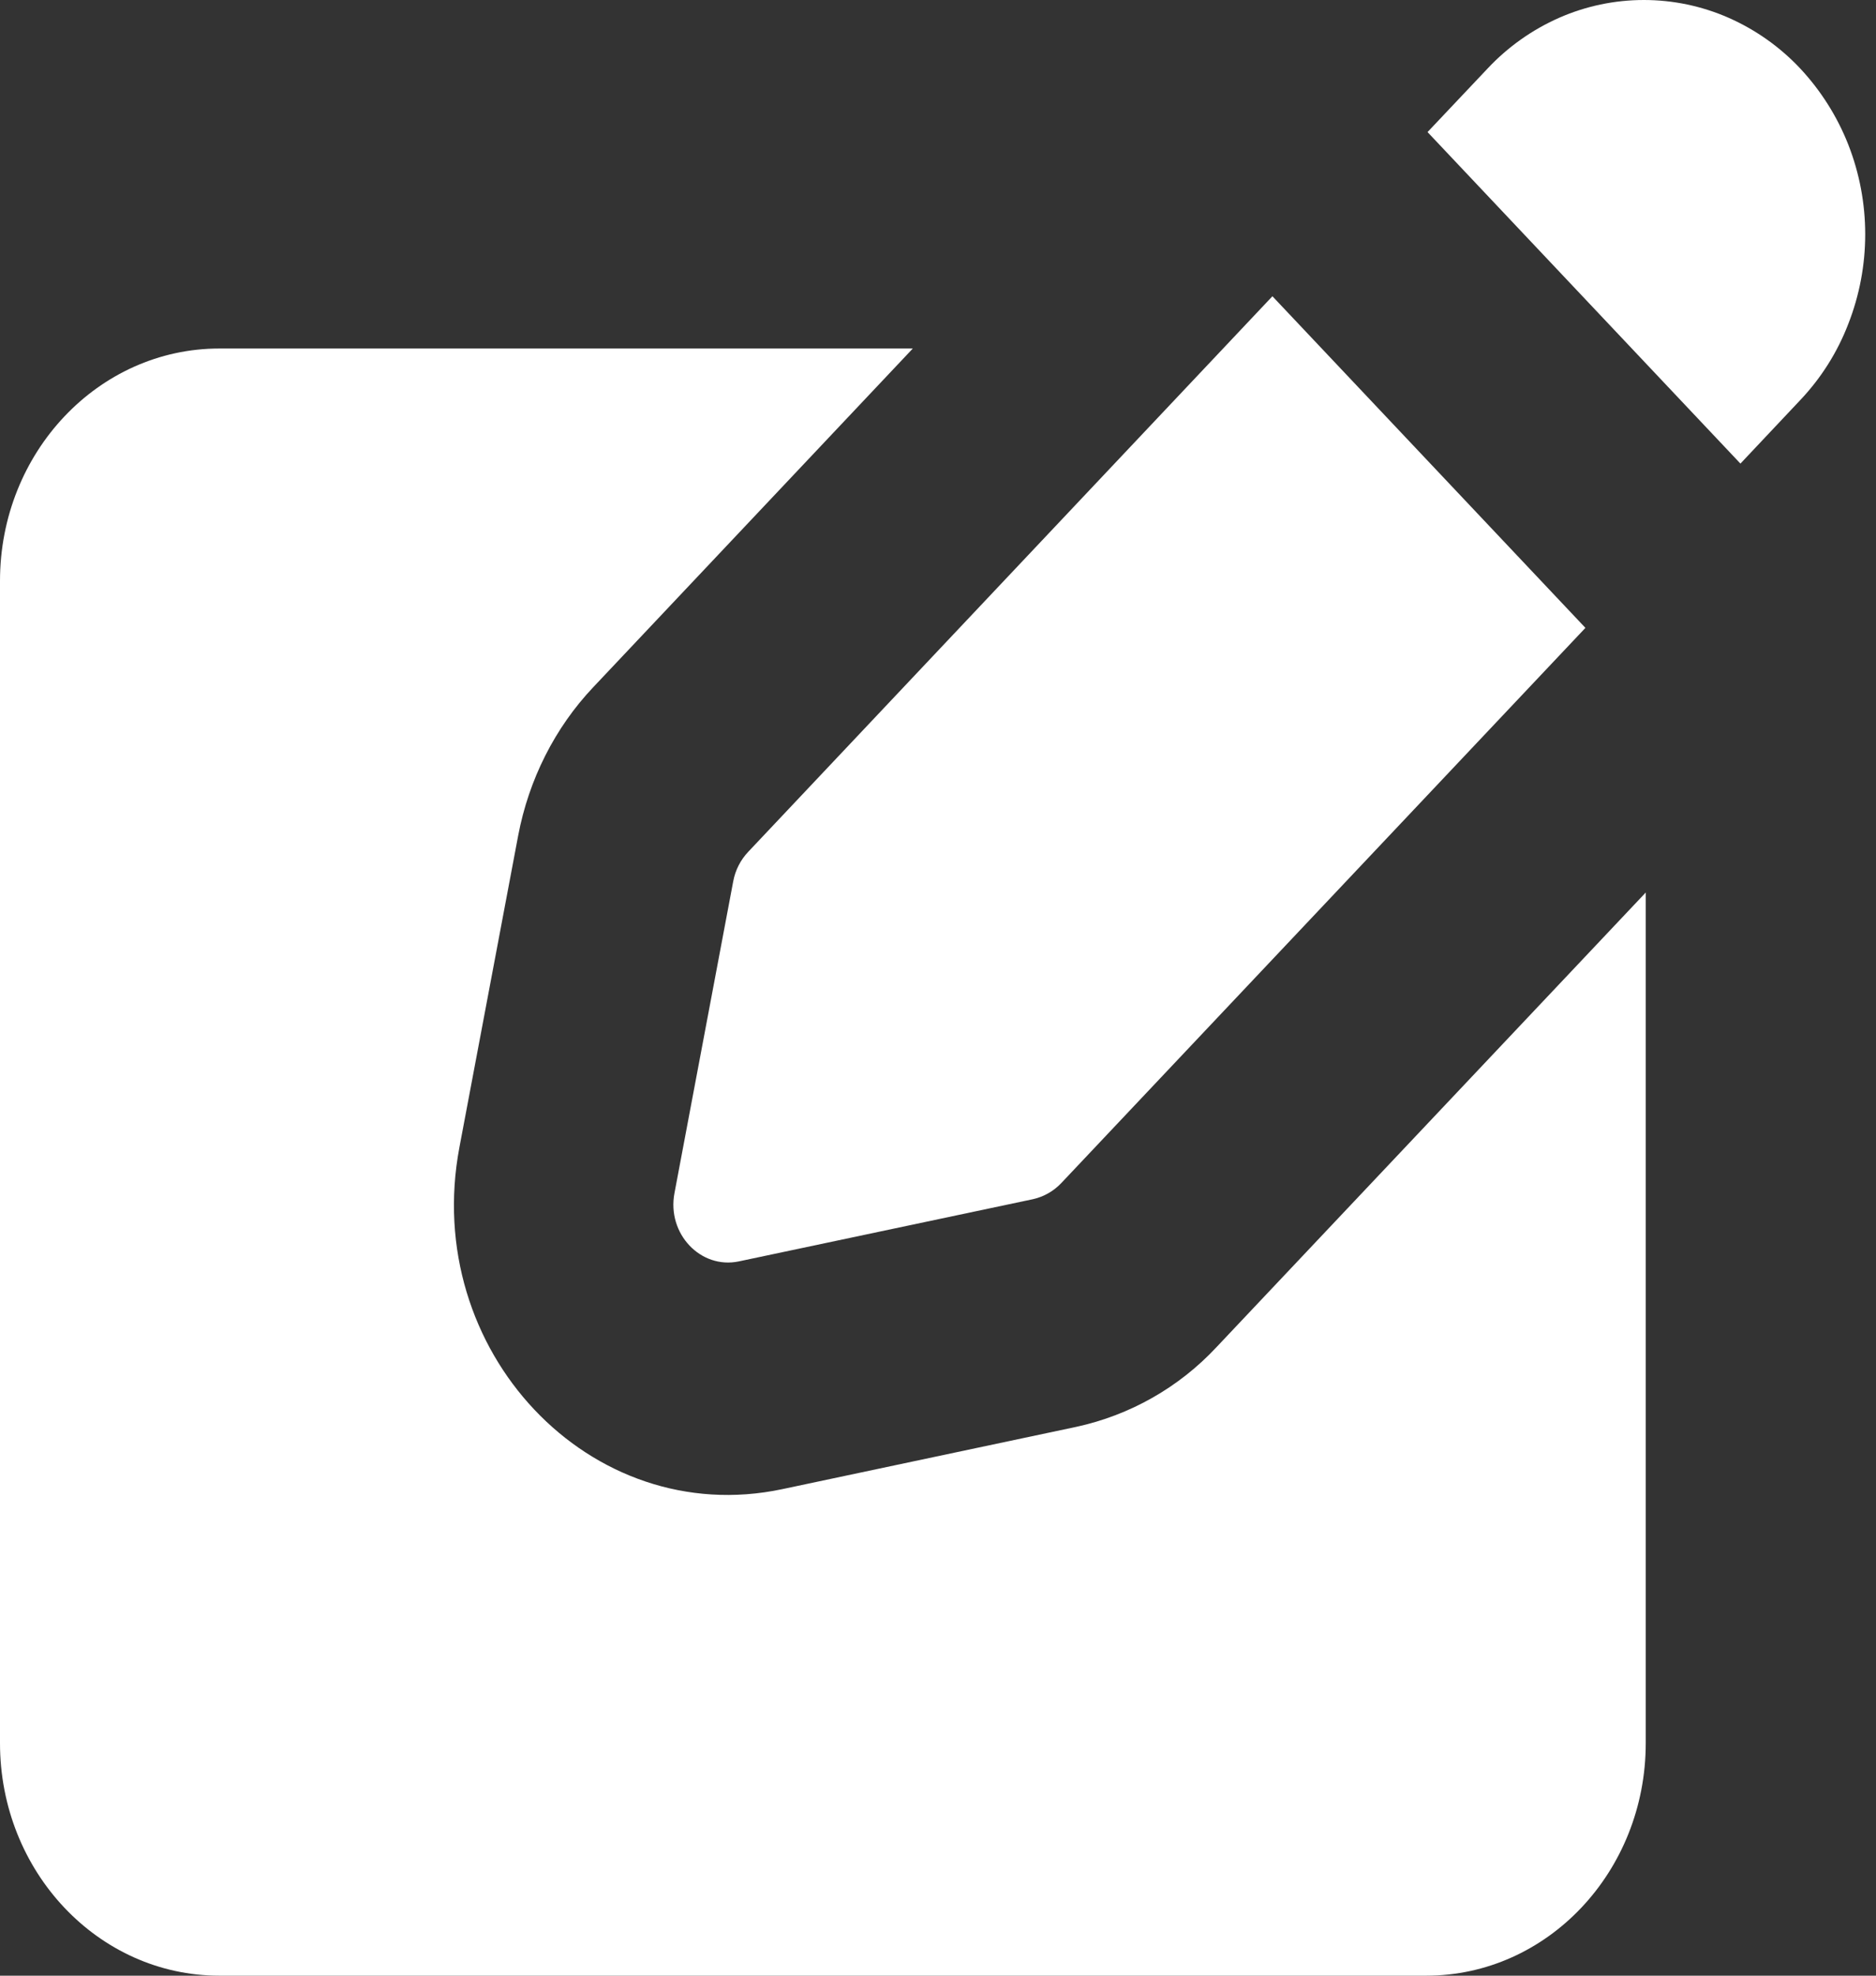 <svg width="19" height="20" viewBox="0 0 19 20" fill="none" xmlns="http://www.w3.org/2000/svg">
<rect x="0" y="0" width="19" height="20" fill="#333333" stroke="none"/>
<path fill-rule="evenodd" clip-rule="evenodd" d="M9.245 3.528H2.222C0.995 3.528 0 4.582 0 5.881V17.646C0 18.946 0.995 20 2.222 20H14.445C15.673 20 16.668 18.946 16.668 17.646V9.035L12.319 13.639C11.939 14.046 11.444 14.326 10.901 14.444L7.922 15.075C5.977 15.486 4.264 13.672 4.653 11.614L5.248 8.459C5.356 7.89 5.62 7.367 6.008 6.957L9.245 3.528Z" fill="white"/>
<path fill-rule="evenodd" clip-rule="evenodd" d="M18.719 1.463C18.607 1.179 18.442 0.918 18.234 0.695C18.029 0.476 17.781 0.301 17.507 0.18C17.236 0.061 16.944 0 16.649 0C16.354 0 16.062 0.061 15.791 0.18C15.517 0.301 15.27 0.476 15.065 0.695L14.458 1.337L17.627 4.693L18.234 4.049C18.444 3.827 18.609 3.566 18.719 3.28C18.948 2.696 18.948 2.047 18.719 1.463ZM16.057 6.356L12.887 2.999L7.579 8.622C7.5 8.705 7.447 8.809 7.426 8.922L6.831 12.078C6.753 12.489 7.096 12.851 7.484 12.769L10.464 12.139C10.573 12.114 10.671 12.058 10.748 11.977L16.057 6.356Z" fill="white"/>
</svg>
